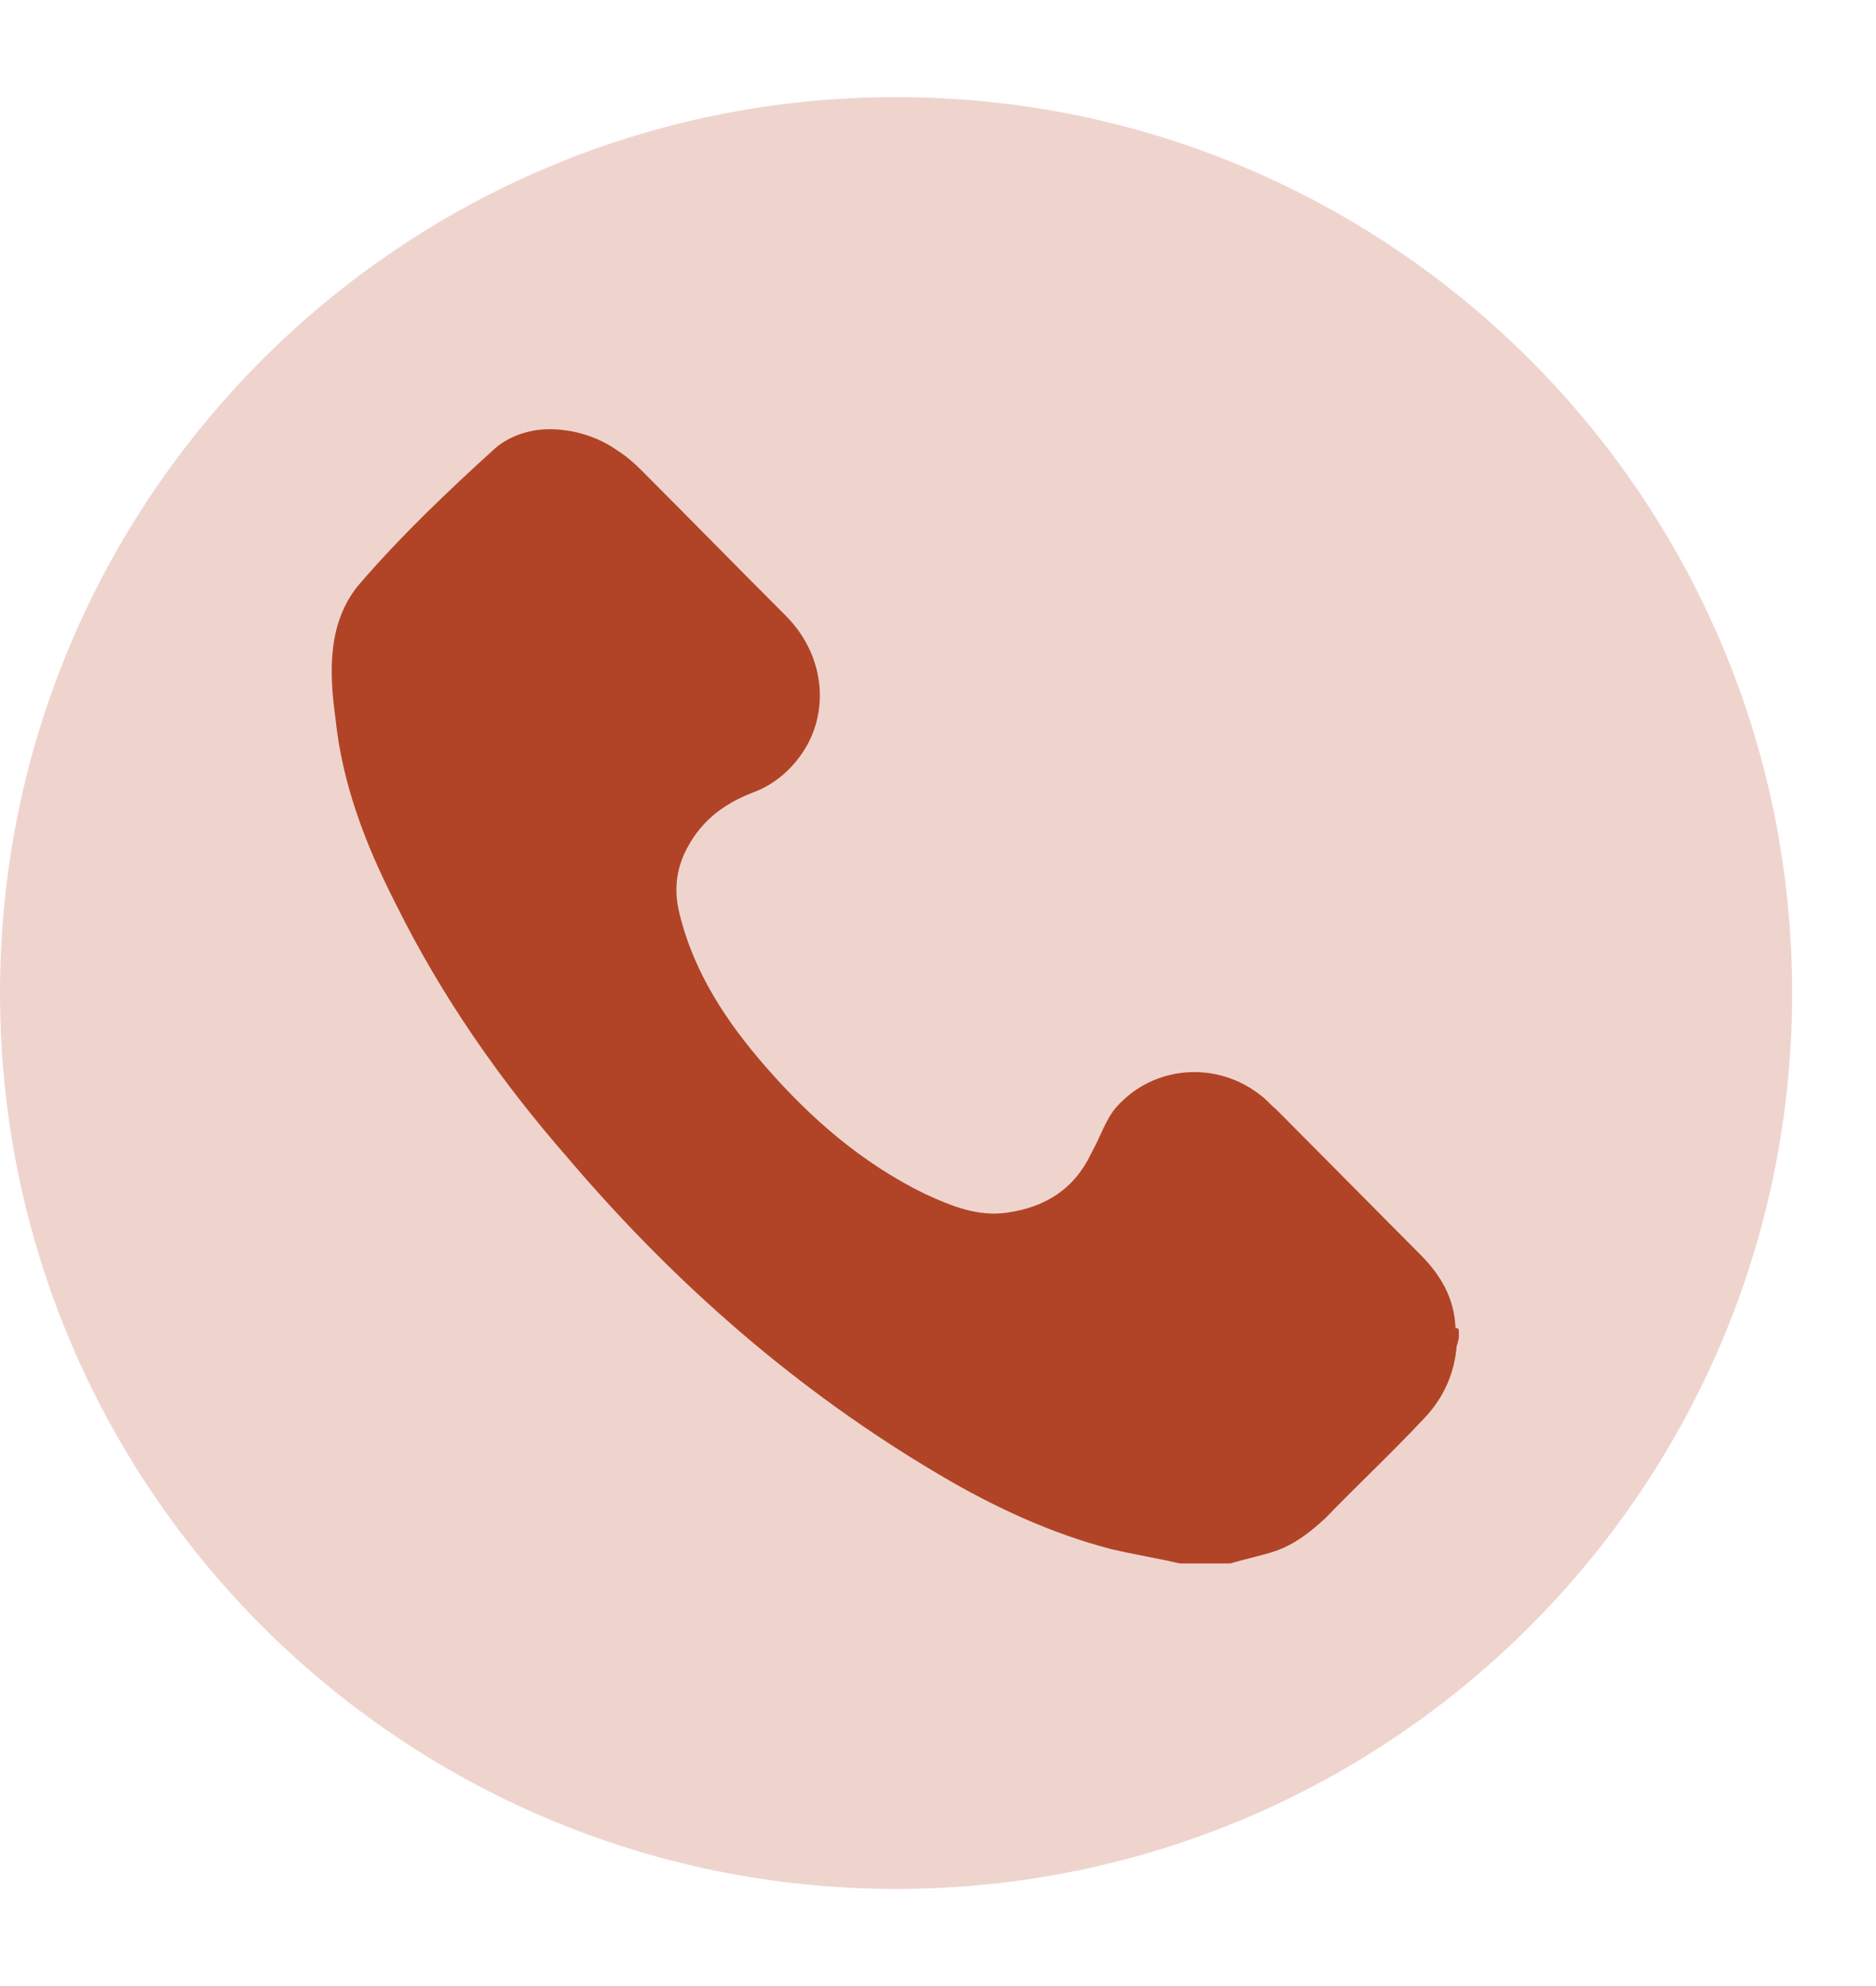 <svg width="17" height="18" viewBox="0 0 17 18" fill="none" xmlns="http://www.w3.org/2000/svg">
<path d="M8.12 17.12C12.605 17.12 16.24 13.484 16.24 9C16.24 4.515 12.605 0.88 8.12 0.88C3.635 0.88 0 4.515 0 9C0 13.484 3.635 17.12 8.12 17.12Z" fill="#EFD4CE"/>
<path d="M13.22 12.06V12.11C13.22 12.14 13.21 12.17 13.2 12.2C13.18 12.45 13.08 12.67 12.91 12.85C12.62 13.16 12.31 13.45 12.01 13.76C11.88 13.88 11.73 14 11.55 14.06C11.43 14.1 11.28 14.13 11.15 14.17H10.69C10.48 14.12 10.28 14.09 10.07 14.04C9.53 13.9 9.01 13.66 8.52 13.37C7.23 12.61 6.12 11.64 5.15 10.5C4.53 9.79 4 9.03 3.58 8.18C3.31 7.65 3.1 7.1 3.04 6.51C2.98 6.08 2.97 5.63 3.26 5.29C3.64 4.85 4.06 4.45 4.49 4.06C4.62 3.95 4.8 3.89 4.98 3.89C5.2 3.89 5.42 3.96 5.59 4.08C5.67 4.13 5.74 4.19 5.81 4.26C6.25 4.7 6.68 5.14 7.12 5.58C7.49 5.95 7.53 6.5 7.23 6.88C7.13 7.01 6.99 7.12 6.83 7.18C6.54 7.29 6.33 7.46 6.2 7.74C6.12 7.92 6.11 8.1 6.16 8.29C6.29 8.82 6.59 9.27 6.94 9.67C7.35 10.14 7.81 10.54 8.38 10.82C8.62 10.93 8.86 11.03 9.13 10.99C9.48 10.94 9.74 10.77 9.89 10.45C9.97 10.31 10.02 10.14 10.12 10.03C10.46 9.65 11.04 9.61 11.44 9.94C11.48 9.97 11.52 10.02 11.56 10.05L12.87 11.37C13.05 11.55 13.18 11.76 13.19 12.04C13.21 12.03 13.22 12.05 13.22 12.06Z" fill="#B14426"/>
</svg>
